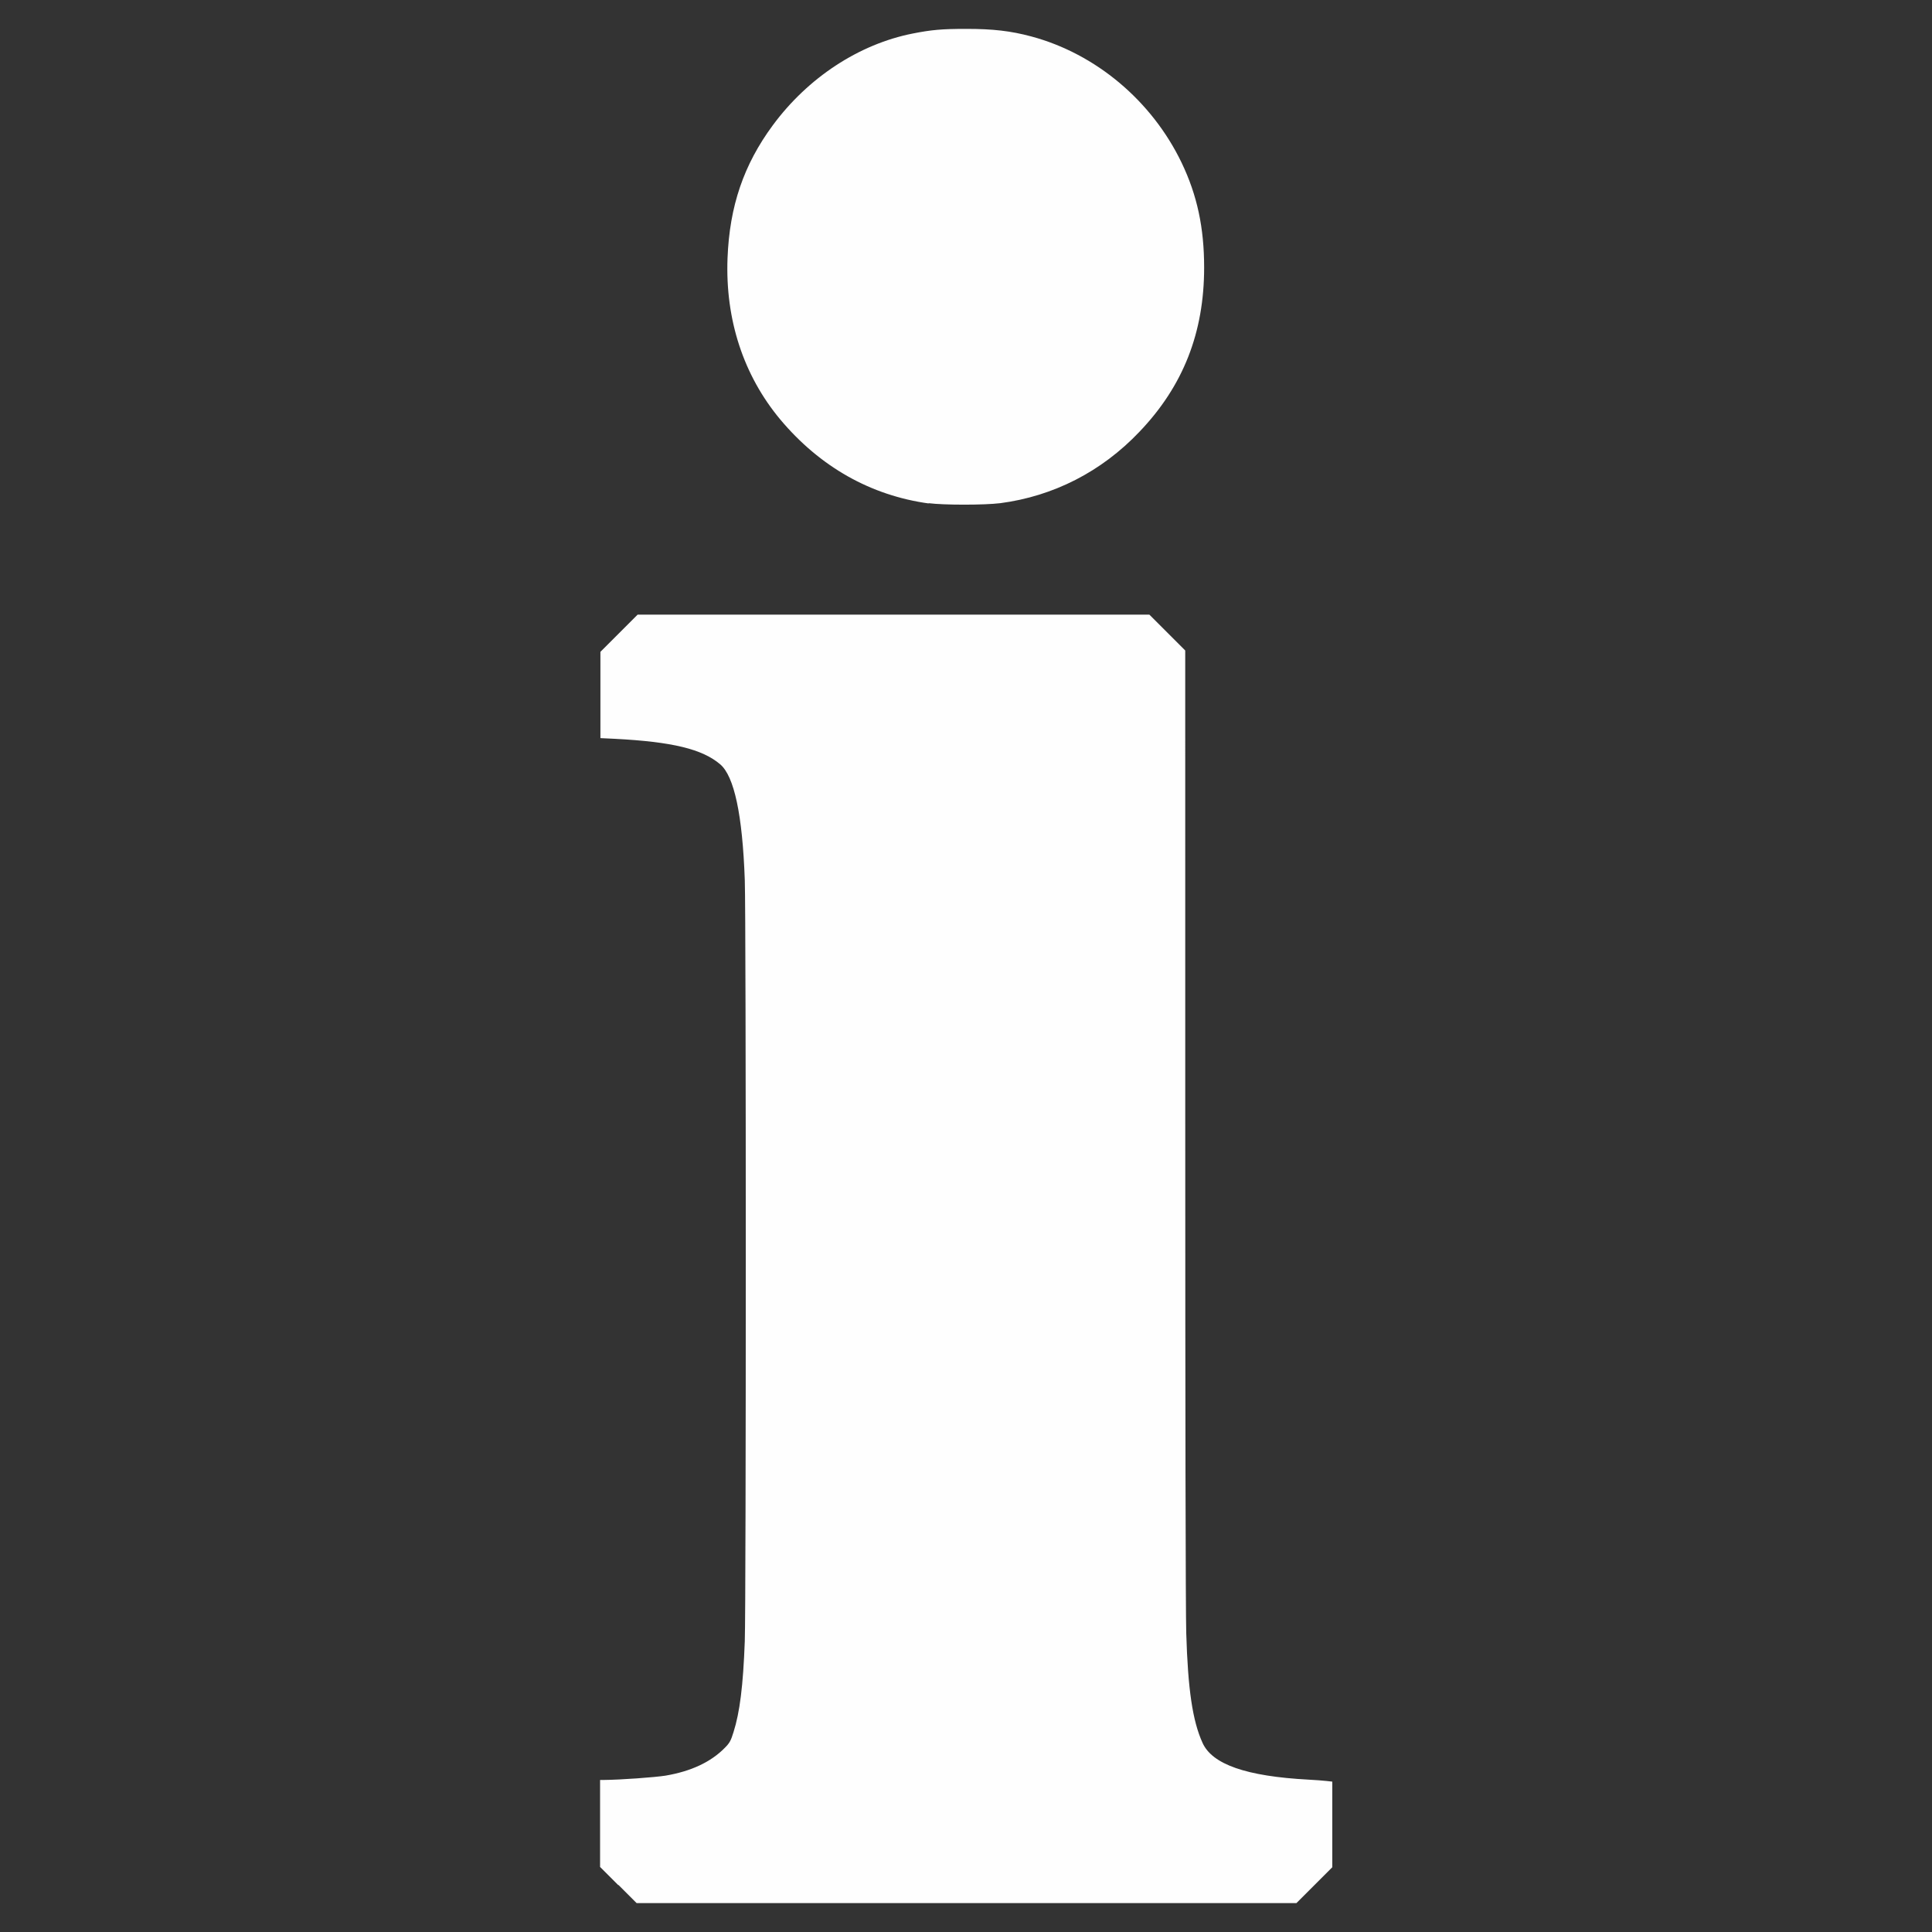 <?xml version="1.0" encoding="UTF-8" standalone="no"?>
<!-- Created with Inkscape (http://www.inkscape.org/) -->

<svg
   xmlns:dc="http://purl.org/dc/elements/1.1/"
   xmlns:cc="http://creativecommons.org/ns#"
   xmlns:rdf="http://www.w3.org/1999/02/22-rdf-syntax-ns#"
   xmlns:svg="http://www.w3.org/2000/svg"
   xmlns="http://www.w3.org/2000/svg"
   xmlns:sodipodi="http://sodipodi.sourceforge.net/DTD/sodipodi-0.dtd"
   xmlns:inkscape="http://www.inkscape.org/namespaces/inkscape"
   width="22"
   height="22"
   viewBox="0 0 5.821 5.821"
   version="1.1"
   id="svg8"
   inkscape:version="0.92.4 (5da689c313, 2019-01-14)"
   sodipodi:docname="icon_info_white.svg">
  <rect x="0" y="0" width="5.821" height="5.821" fill="#333333" stroke="none"/>
  <defs
     id="defs2" />
  <sodipodi:namedview
     id="base"
     pagecolor="#ffffff"
     bordercolor="#666666"
     borderopacity="1.0"
     inkscape:pageopacity="0.0"
     inkscape:pageshadow="2"
     inkscape:zoom="22.4"
     inkscape:cx="17.532436"
     inkscape:cy="1.2443368"
     inkscape:document-units="mm"
     inkscape:current-layer="layer1"
     showgrid="false"
     fit-margin-top="0"
     fit-margin-left="0"
     fit-margin-right="0"
     fit-margin-bottom="0"
     inkscape:pagecheckerboard="true"
     inkscape:window-width="3840"
     inkscape:window-height="2035"
     inkscape:window-x="3827"
     inkscape:window-y="-13"
     inkscape:window-maximized="1"
     units="px" />
  <g
     inkscape:label="Layer 1"
     inkscape:groupmode="layer"
     id="layer1"
     transform="translate(205.921,-626.52)">
    <path
       style="fill:#fefefe;stroke-width:0.003"
       d="m -204.059,632.199 -0.054,-0.054 v -0.131 -0.131 l 0.011,-9e-5 c 0.052,-4.1e-4 0.154,-0.008 0.186,-0.013 0.077,-0.013 0.137,-0.041 0.179,-0.084 0.014,-0.014 0.018,-0.021 0.026,-0.047 0.019,-0.06 0.029,-0.139 0.034,-0.274 0.004,-0.118 0.004,-2.178 3e-5,-2.293 -0.007,-0.198 -0.032,-0.313 -0.074,-0.349 -0.054,-0.046 -0.144,-0.068 -0.319,-0.077 l -0.042,-0.002 v -0.13 -0.13 l 0.056,-0.056 0.056,-0.056 h 0.771 0.771 l 0.054,0.054 0.054,0.054 8e-5,1.428 c 5e-5,0.832 0.001,1.472 0.003,1.533 0.005,0.169 0.019,0.264 0.049,0.33 0.029,0.065 0.132,0.101 0.319,0.111 0.02,9.1e-4 0.044,0.003 0.054,0.004 l 0.018,0.002 v 0.129 0.129 l -0.054,0.054 -0.054,0.054 h -0.994 -0.994 l -0.054,-0.054 z m 0.937,-4.162 c -0.175,-0.024 -0.328,-0.11 -0.448,-0.253 -0.111,-0.133 -0.166,-0.301 -0.159,-0.486 0.006,-0.157 0.049,-0.282 0.136,-0.4 0.106,-0.144 0.26,-0.245 0.422,-0.277 0.056,-0.011 0.087,-0.014 0.161,-0.014 0.08,10e-6 0.134,0.006 0.197,0.023 0.193,0.052 0.362,0.193 0.452,0.38 0.047,0.098 0.068,0.196 0.068,0.316 0,0.196 -0.063,0.357 -0.195,0.495 -0.114,0.12 -0.259,0.194 -0.419,0.215 -0.049,0.006 -0.17,0.006 -0.217,-4e-5 z"
       id="path42"
       inkscape:connector-curvature="0" />
    <path
       style="fill:#000000;stroke-width:0.265"
       d=""
       id="path40"
       inkscape:connector-curvature="0" />
  </g>
</svg>
